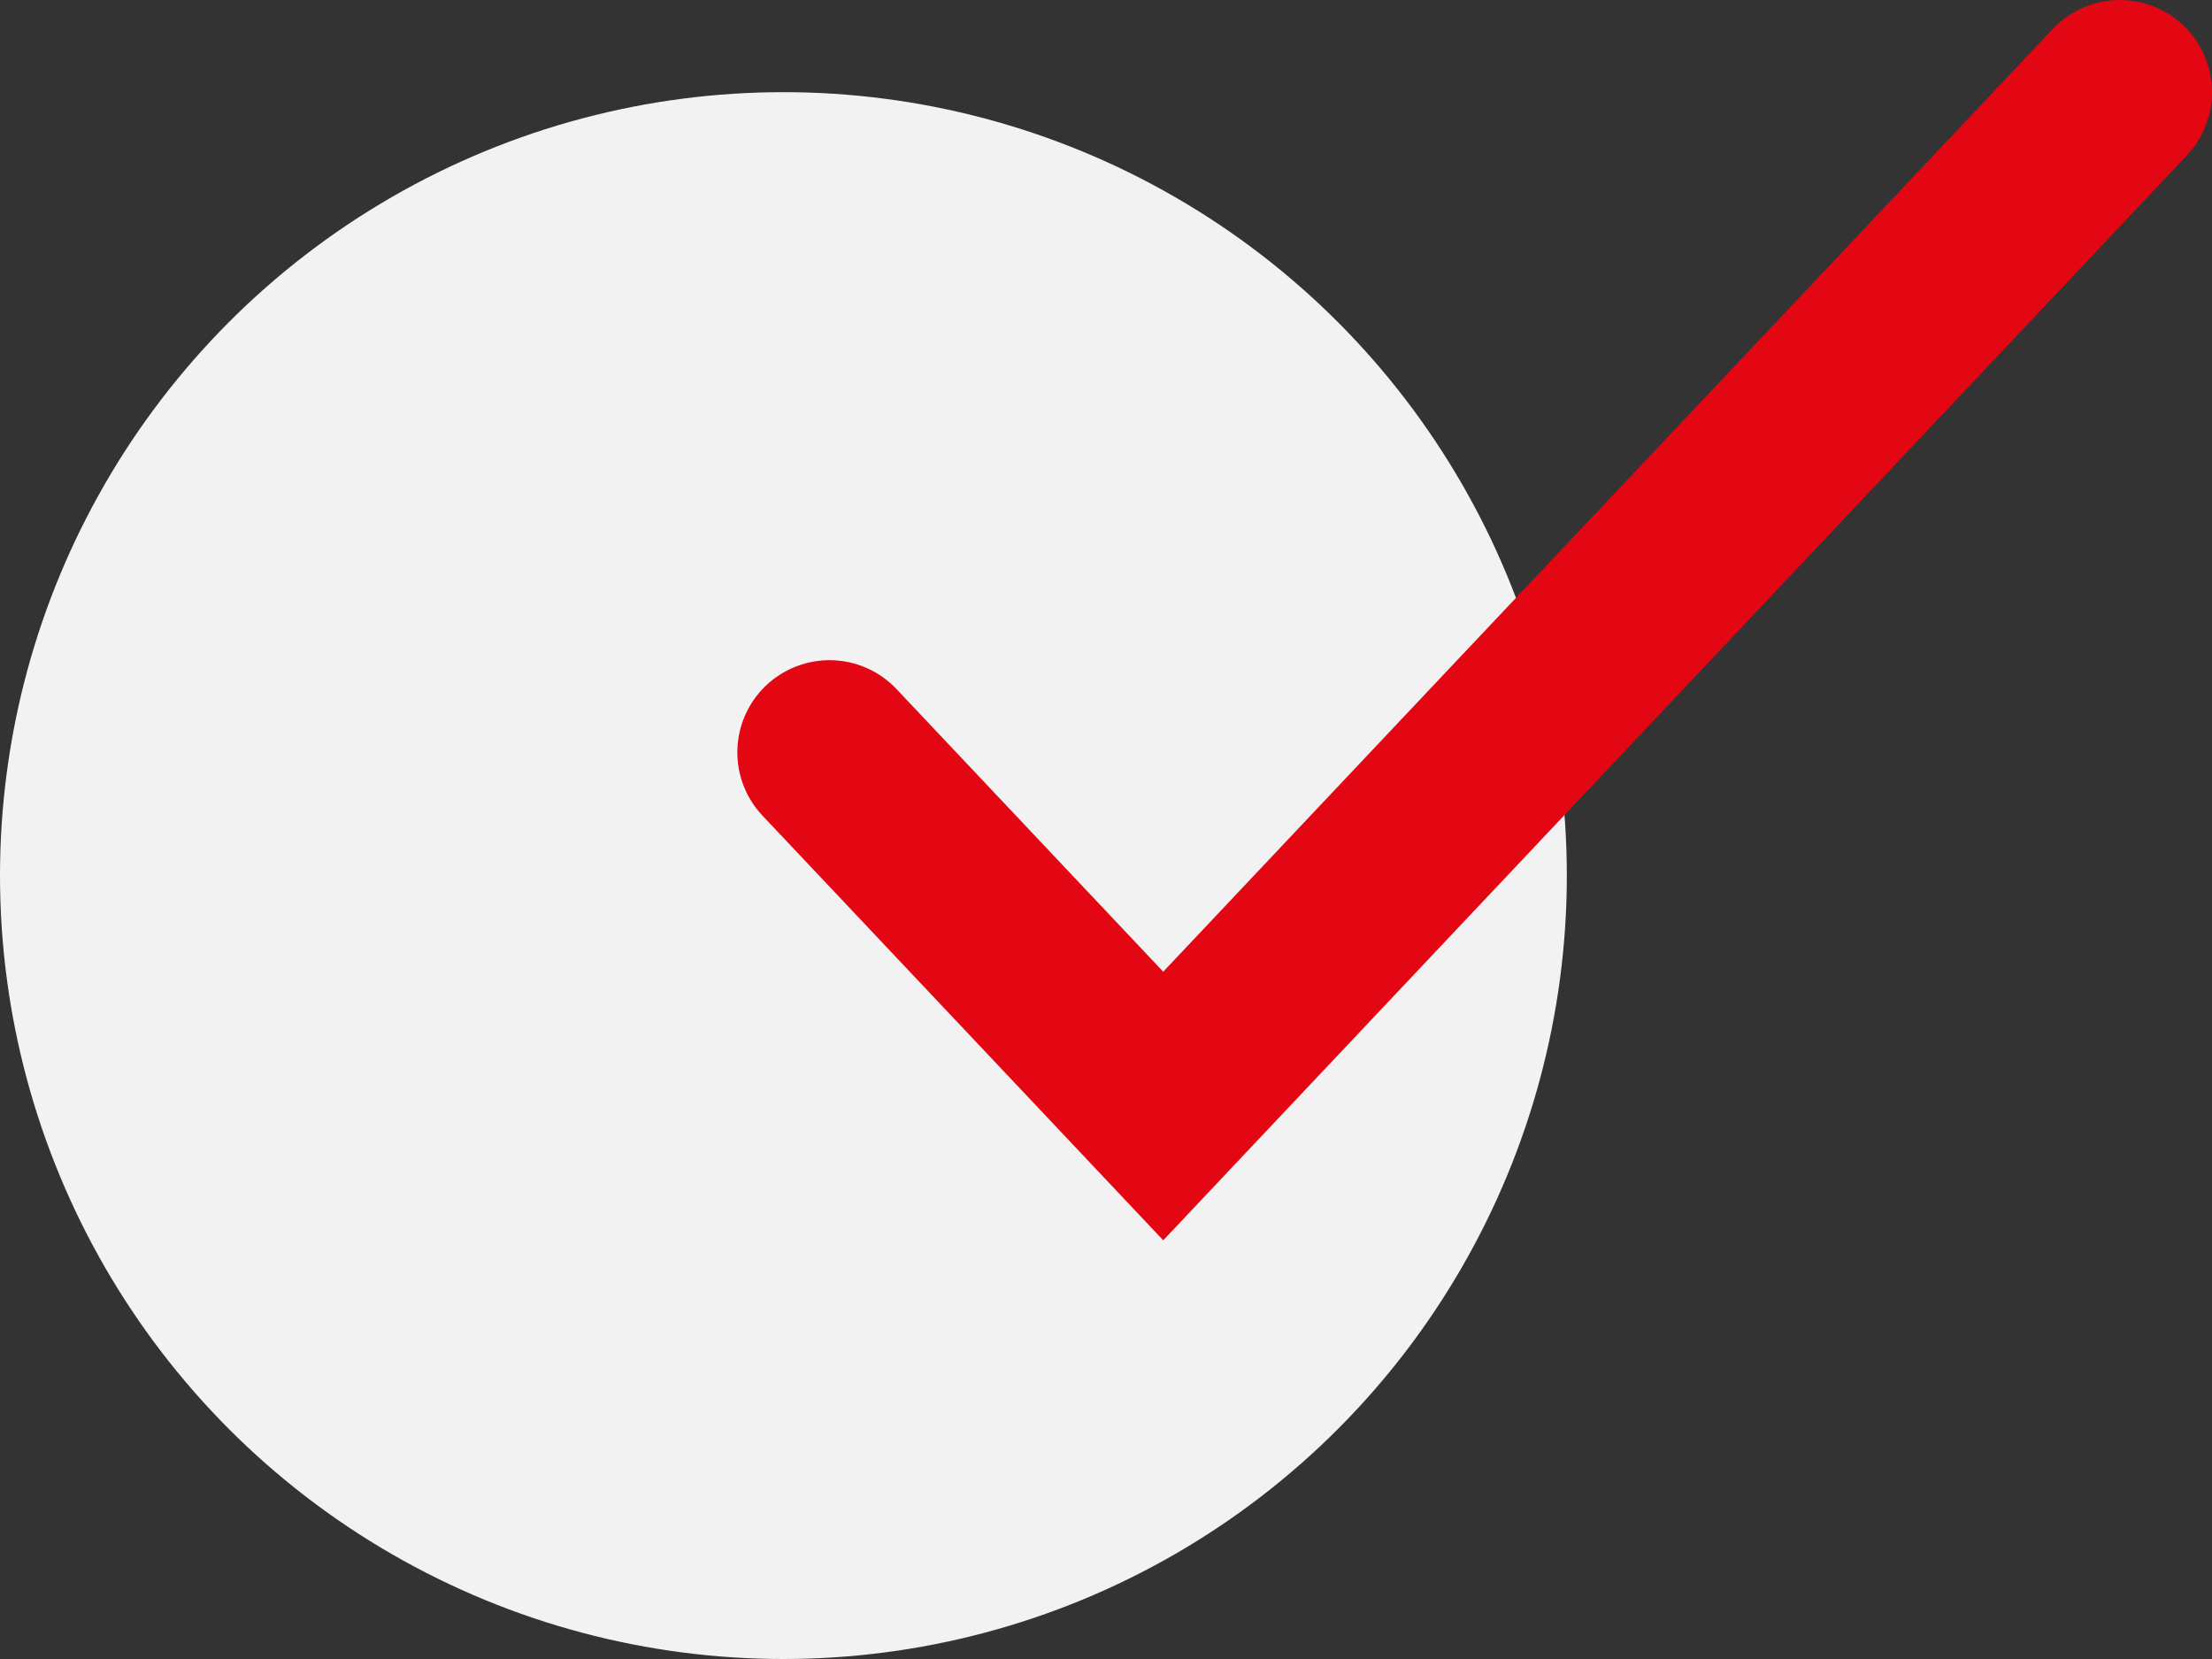 <svg width="24" height="18" viewBox="0 0 24 18" fill="none" xmlns="http://www.w3.org/2000/svg">
<rect x="0" y="0" width="24" height="18" fill="#333333" stroke="none"/>
<circle cx="8.5" cy="9.5" r="8.5" fill="#F2F2F2"/>
<path d="M9 8.163L12.621 12L23 1" stroke="#E30613" stroke-width="2" stroke-linecap="round"/>
</svg>
